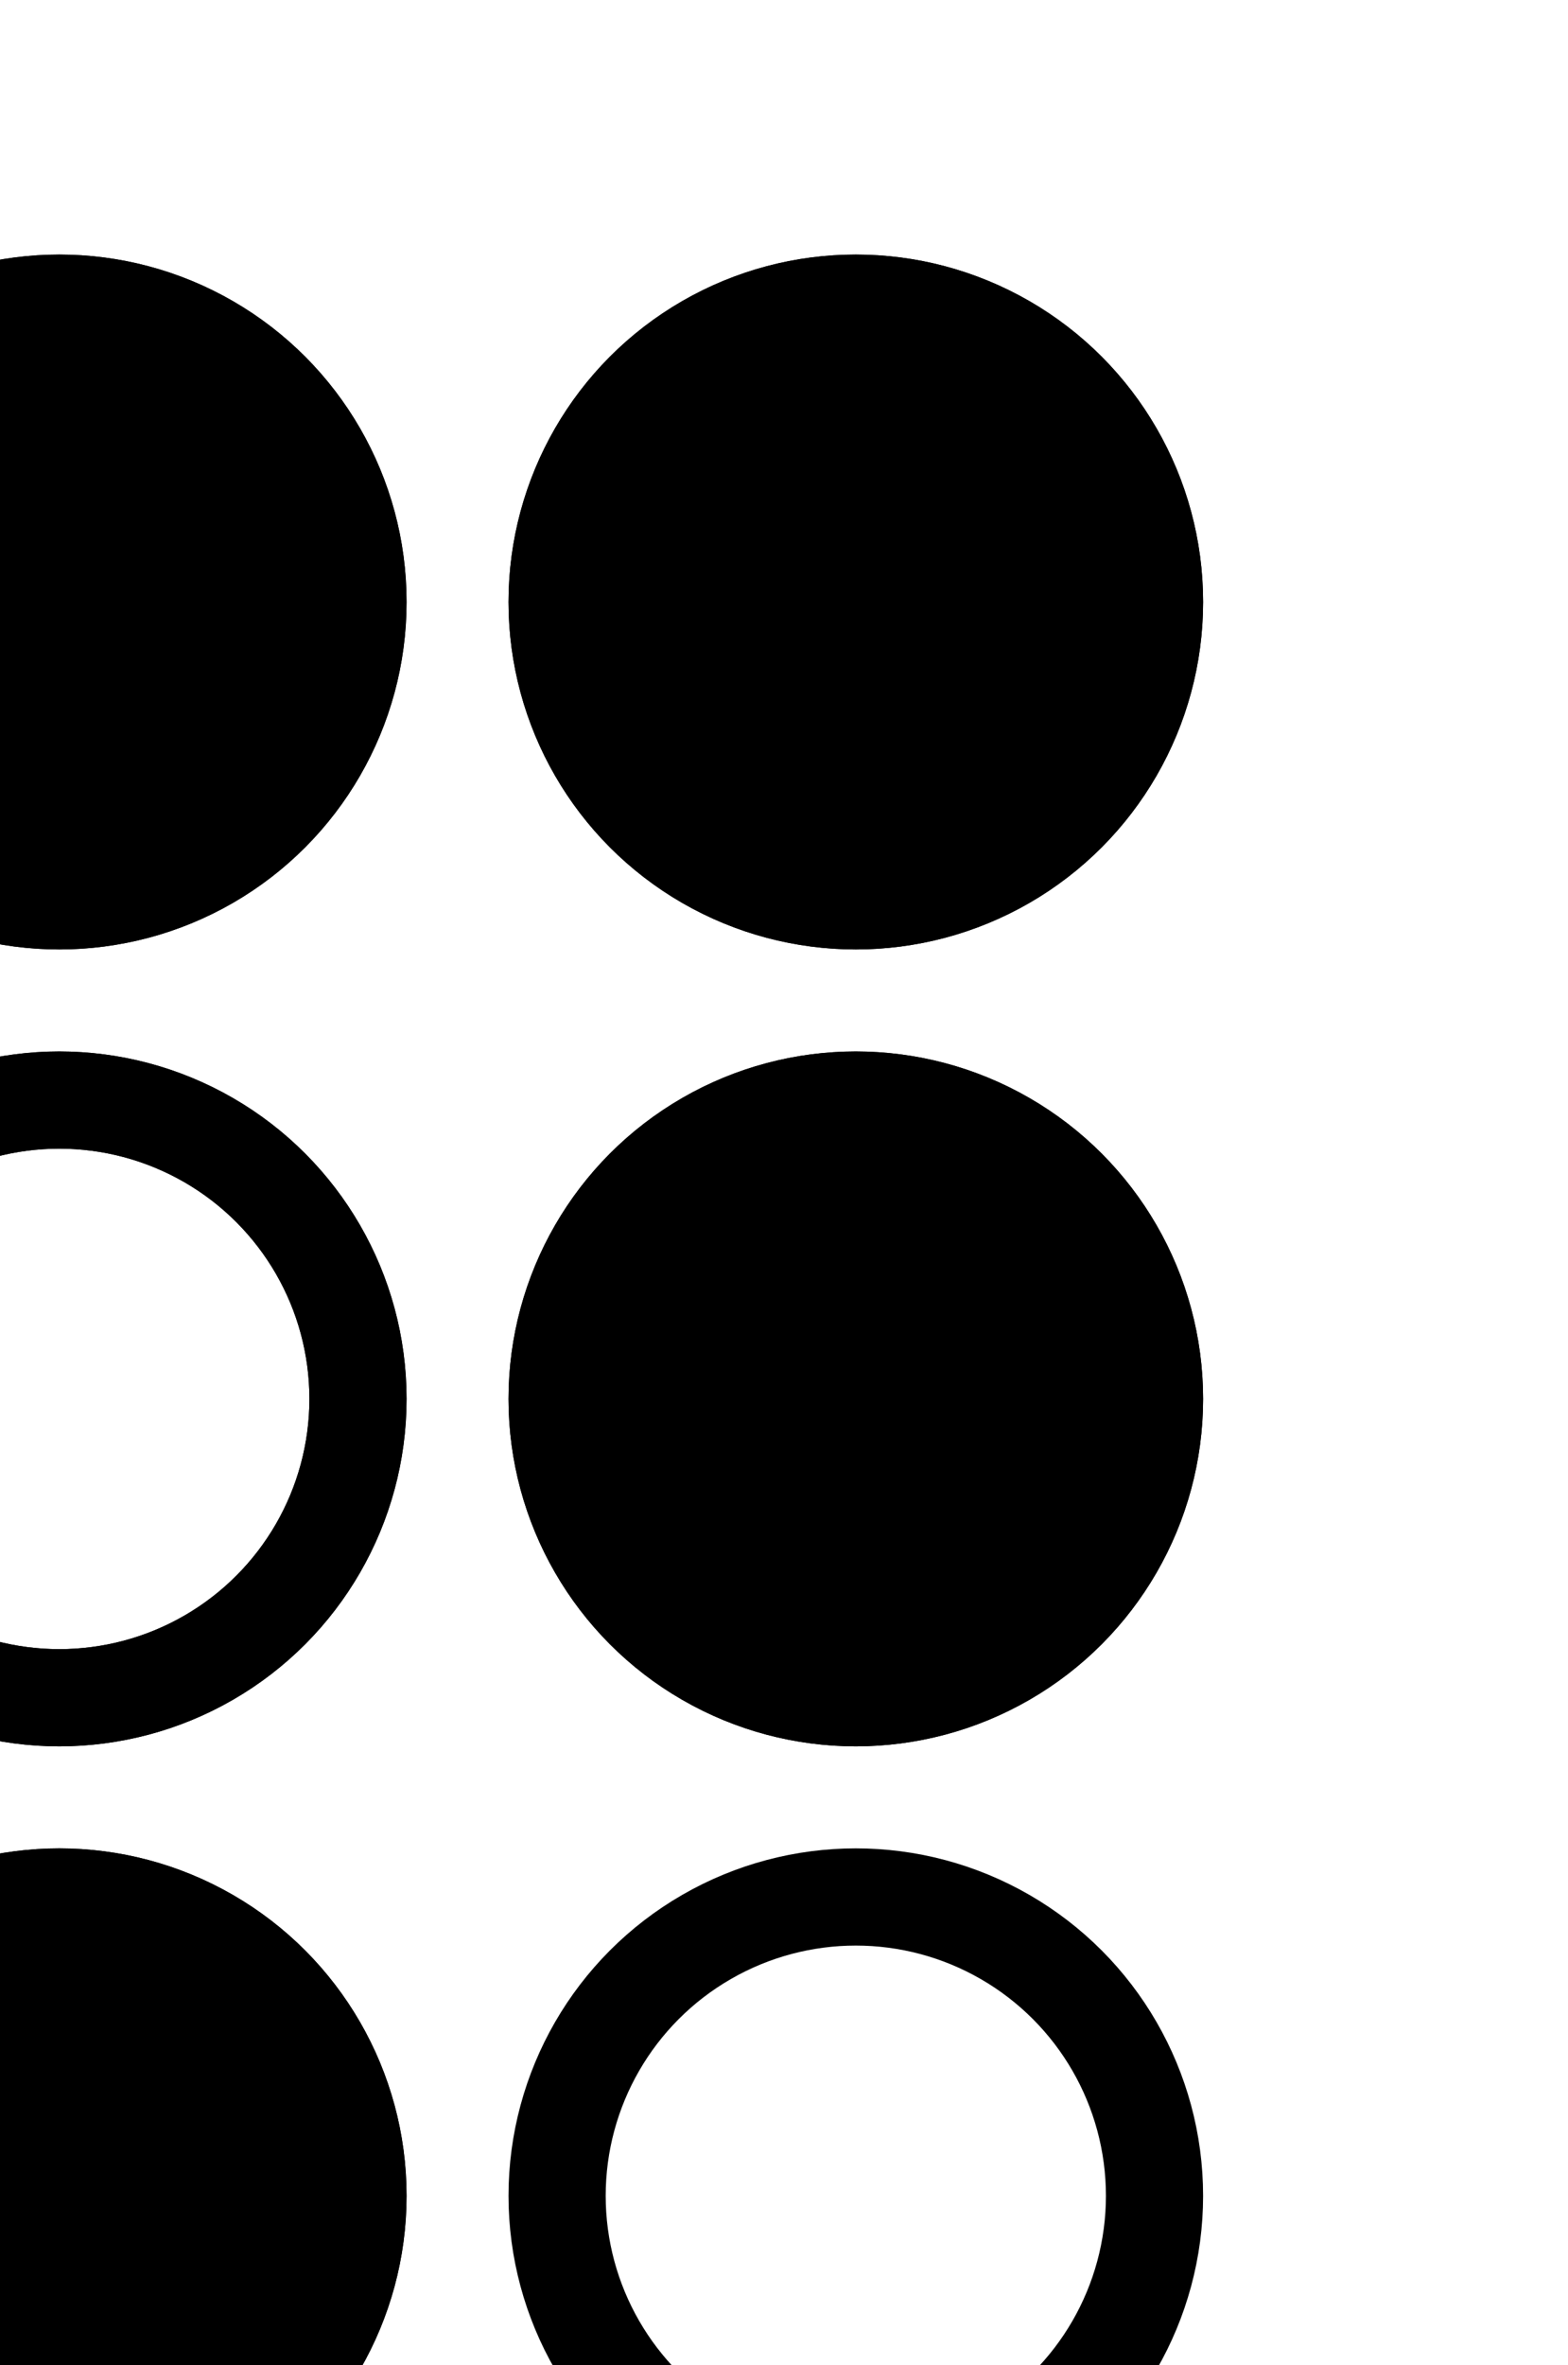<?xml version="1.0" encoding="UTF-8" standalone="no"?>
<!-- Created with Inkscape (http://www.inkscape.org/) -->

<svg
   xmlns:dc="http://purl.org/dc/elements/1.1/"
   xmlns:cc="http://creativecommons.org/ns#"
   xmlns:rdf="http://www.w3.org/1999/02/22-rdf-syntax-ns#"
   xmlns:svg="http://www.w3.org/2000/svg"
   xmlns="http://www.w3.org/2000/svg"
   xmlns:sodipodi="http://sodipodi.sourceforge.net/DTD/sodipodi-0.dtd"
   xmlns:inkscape="http://www.inkscape.org/namespaces/inkscape"
   width="9.325pt"
   height="14.059pt"
   viewBox="0 0 3.29 4.96"
   version="1.1"
   id="svg6901"
   inkscape:version="0.92.3 (2405546, 2018-03-11)"
   sodipodi:docname="n.svg">
  <defs
     id="defs6895" />
  <sodipodi:namedview
     id="base"
     pagecolor="#ffffff"
     bordercolor="#666666"
     borderopacity="1.0"
     inkscape:pageopacity="0.0"
     inkscape:pageshadow="2"
     inkscape:zoom="31.678384"
     inkscape:cx="5.8957828"
     inkscape:cy="8.7060203"
     inkscape:document-units="mm"
     inkscape:current-layer="layer1"
     showgrid="false"
     fit-margin-top="0.25"
     fit-margin-left="0.25"
     fit-margin-right="0.25"
     fit-margin-bottom="0.25"
     units="pt"
     inkscape:window-width="1289"
     inkscape:window-height="1113"
     inkscape:window-x="2551"
     inkscape:window-y="28"
     inkscape:window-maximized="0"
     showguides="false" />
  <g
     inkscape:label="Layer 1"
     inkscape:groupmode="layer"
     id="layer1"
     transform="translate(-95.873,-116.115)">
    <g
       style="display:inline"
       transform="matrix(0.04,0,0,0.04,1.879,167.632)"
       id="g15428-0-0">
      <circle
         r="10.63"
         cy="56.693"
         cx="2327.953"
         style="display:inline;fill:none;stroke:#000000;stroke-width:3.458;stroke-miterlimit:4;stroke-dasharray:none;stroke-opacity:1"
         id="path15430-7-51"
         transform="matrix(1.474,0,0,1.474,-1078.443,-1339.929)" />
      <circle
         r="10.63"
         cy="85.039"
         cx="2327.953"
         style="display:inline;fill:none;stroke:#000000;stroke-width:3.458;stroke-miterlimit:4;stroke-dasharray:none;stroke-opacity:1"
         id="path15432-9-4"
         transform="matrix(1.474,0,0,1.474,-1078.443,-1339.929)" />
      <circle
         r="10.63"
         cy="113.386"
         cx="2327.953"
         style="display:inline;fill:none;stroke:#000000;stroke-width:3.458;stroke-miterlimit:4;stroke-dasharray:none;stroke-opacity:1"
         id="path15434-1-3"
         transform="matrix(1.474,0,0,1.474,-1078.443,-1339.929)" />
      <circle
         r="10.63"
         cy="56.693"
         cx="2356.299"
         style="display:inline;fill:none;stroke:#000000;stroke-width:3.458;stroke-miterlimit:4;stroke-dasharray:none;stroke-opacity:1"
         id="path15436-5-6"
         transform="matrix(1.474,0,0,1.474,-1078.443,-1339.929)" />
      <circle
         r="10.63"
         cy="85.039"
         cx="2356.299"
         style="display:inline;fill:none;stroke:#000000;stroke-width:3.458;stroke-miterlimit:4;stroke-dasharray:none;stroke-opacity:1"
         id="path15438-8-3"
         transform="matrix(1.474,0,0,1.474,-1078.443,-1339.929)" />
      <circle
         r="10.63"
         cy="113.386"
         cx="2356.299"
         style="display:inline;fill:none;stroke:#000000;stroke-width:3.458;stroke-miterlimit:4;stroke-dasharray:none;stroke-opacity:1"
         id="path15440-6-9"
         transform="matrix(1.474,0,0,1.474,-1078.443,-1339.929)" />
      <circle
         r="10.63"
         cy="56.693"
         cx="2327.953"
         transform="matrix(1.474,0,0,1.474,-1078.443,-1339.929)"
         id="path15442-3-2"
         style="display:inline;fill:#000000;fill-opacity:1;stroke:#000000;stroke-width:3.458;stroke-miterlimit:4;stroke-dasharray:none;stroke-opacity:1" />
      <circle
         r="10.63"
         cy="85.039"
         cx="2327.953"
         transform="matrix(1.474,0,0,1.474,-1078.443,-1339.929)"
         id="path15444-9-1"
         style="display:inline;fill:none;stroke:#000000;stroke-width:3.458;stroke-miterlimit:4;stroke-dasharray:none;stroke-opacity:1" />
      <circle
         r="10.63"
         cy="113.386"
         cx="2327.953"
         transform="matrix(1.474,0,0,1.474,-1078.443,-1339.929)"
         id="path15446-4-9"
         style="display:inline;fill:#000000;fill-opacity:1;stroke:#000000;stroke-width:3.458;stroke-miterlimit:4;stroke-dasharray:none;stroke-opacity:1" />
      <circle
         r="10.63"
         cy="56.693"
         cx="2356.299"
         transform="matrix(1.474,0,0,1.474,-1078.443,-1339.929)"
         id="path15448-5-8"
         style="display:inline;fill:#000000;fill-opacity:1;stroke:#000000;stroke-width:3.458;stroke-miterlimit:4;stroke-dasharray:none;stroke-opacity:1" />
      <circle
         r="10.63"
         cy="85.039"
         cx="2356.299"
         transform="matrix(1.474,0,0,1.474,-1078.443,-1339.929)"
         id="path15450-3-2"
         style="display:inline;fill:#000000;fill-opacity:1;stroke:#000000;stroke-width:3.458;stroke-miterlimit:4;stroke-dasharray:none;stroke-opacity:1" />
    </g>
  </g>
</svg>
